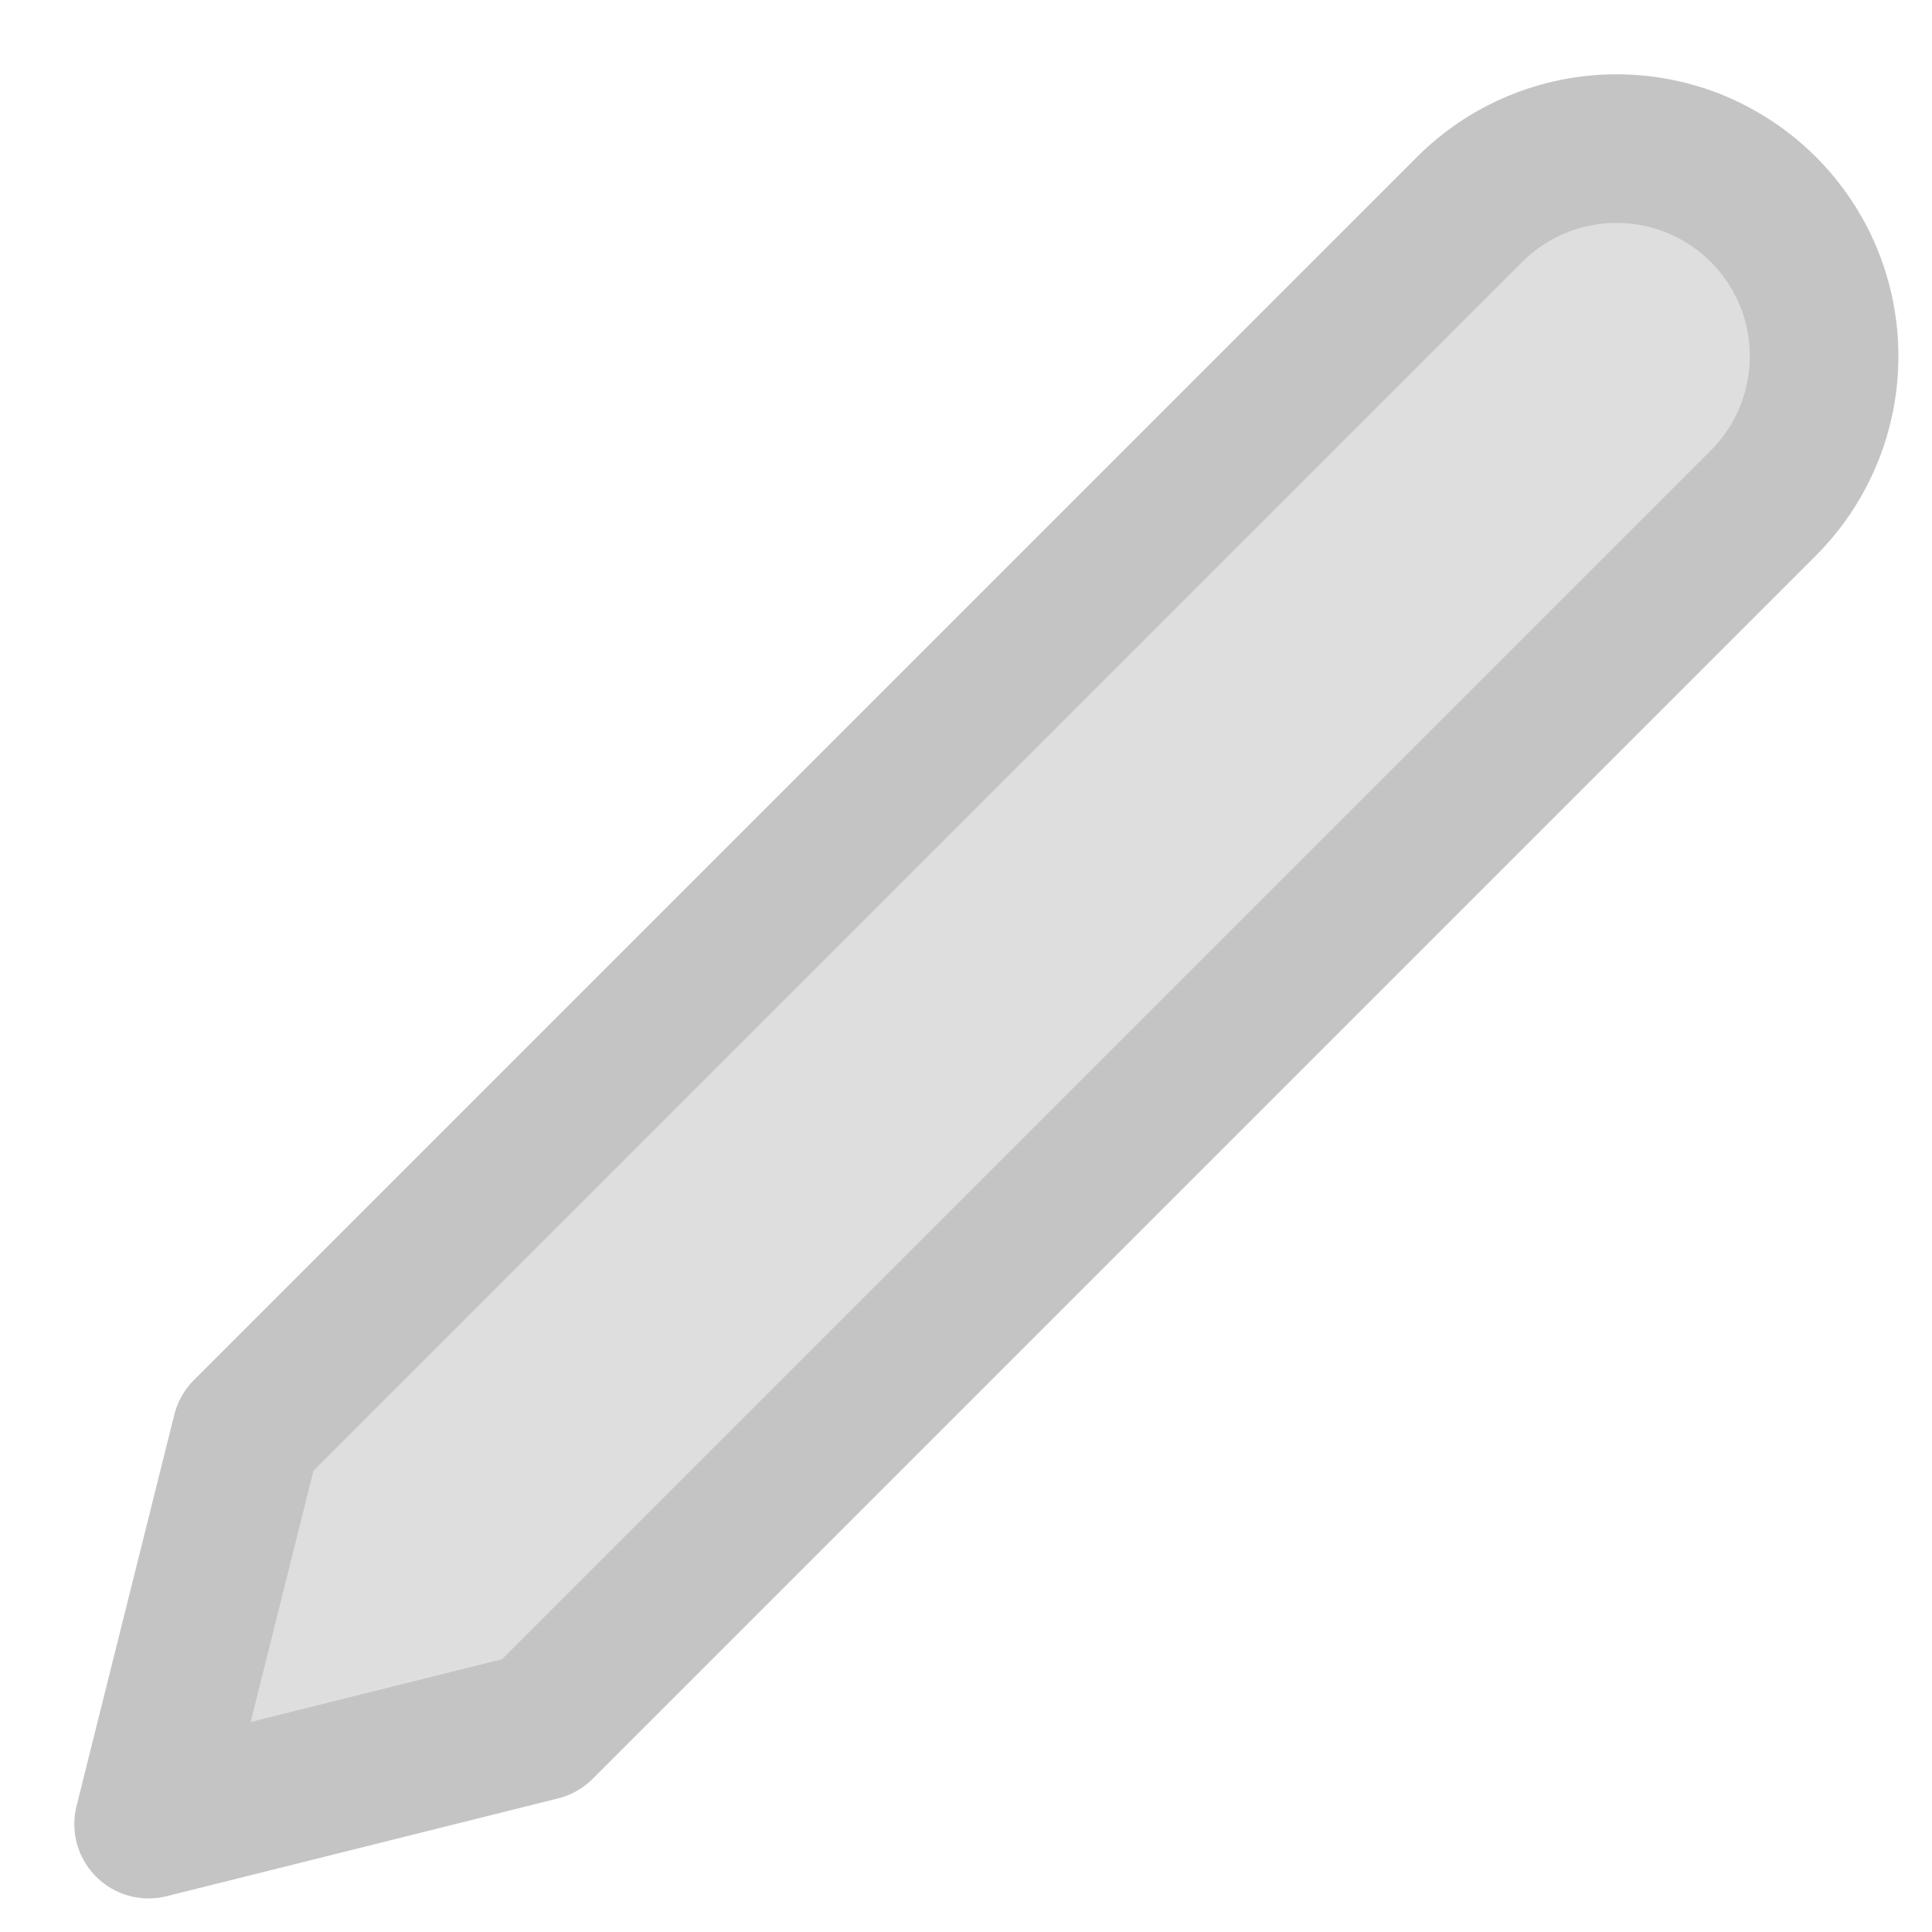 <svg width="13" height="13" viewBox="0 0 13 13" fill="none" xmlns="http://www.w3.org/2000/svg">
<path d="M9.889 1.409C10.151 1.147 10.507 1 10.877 1C11.061 1 11.242 1.036 11.412 1.106C11.581 1.177 11.735 1.279 11.865 1.409C11.995 1.539 12.098 1.693 12.168 1.862C12.238 2.032 12.274 2.213 12.274 2.397C12.274 2.58 12.238 2.762 12.168 2.931C12.098 3.101 11.995 3.255 11.865 3.385L3.634 11.616L1 12.274L1.658 9.64L9.889 1.409Z" fill="#DEDEDE" stroke="#C4C4C4" stroke-linecap="round" stroke-linejoin="round"/>
</svg>
